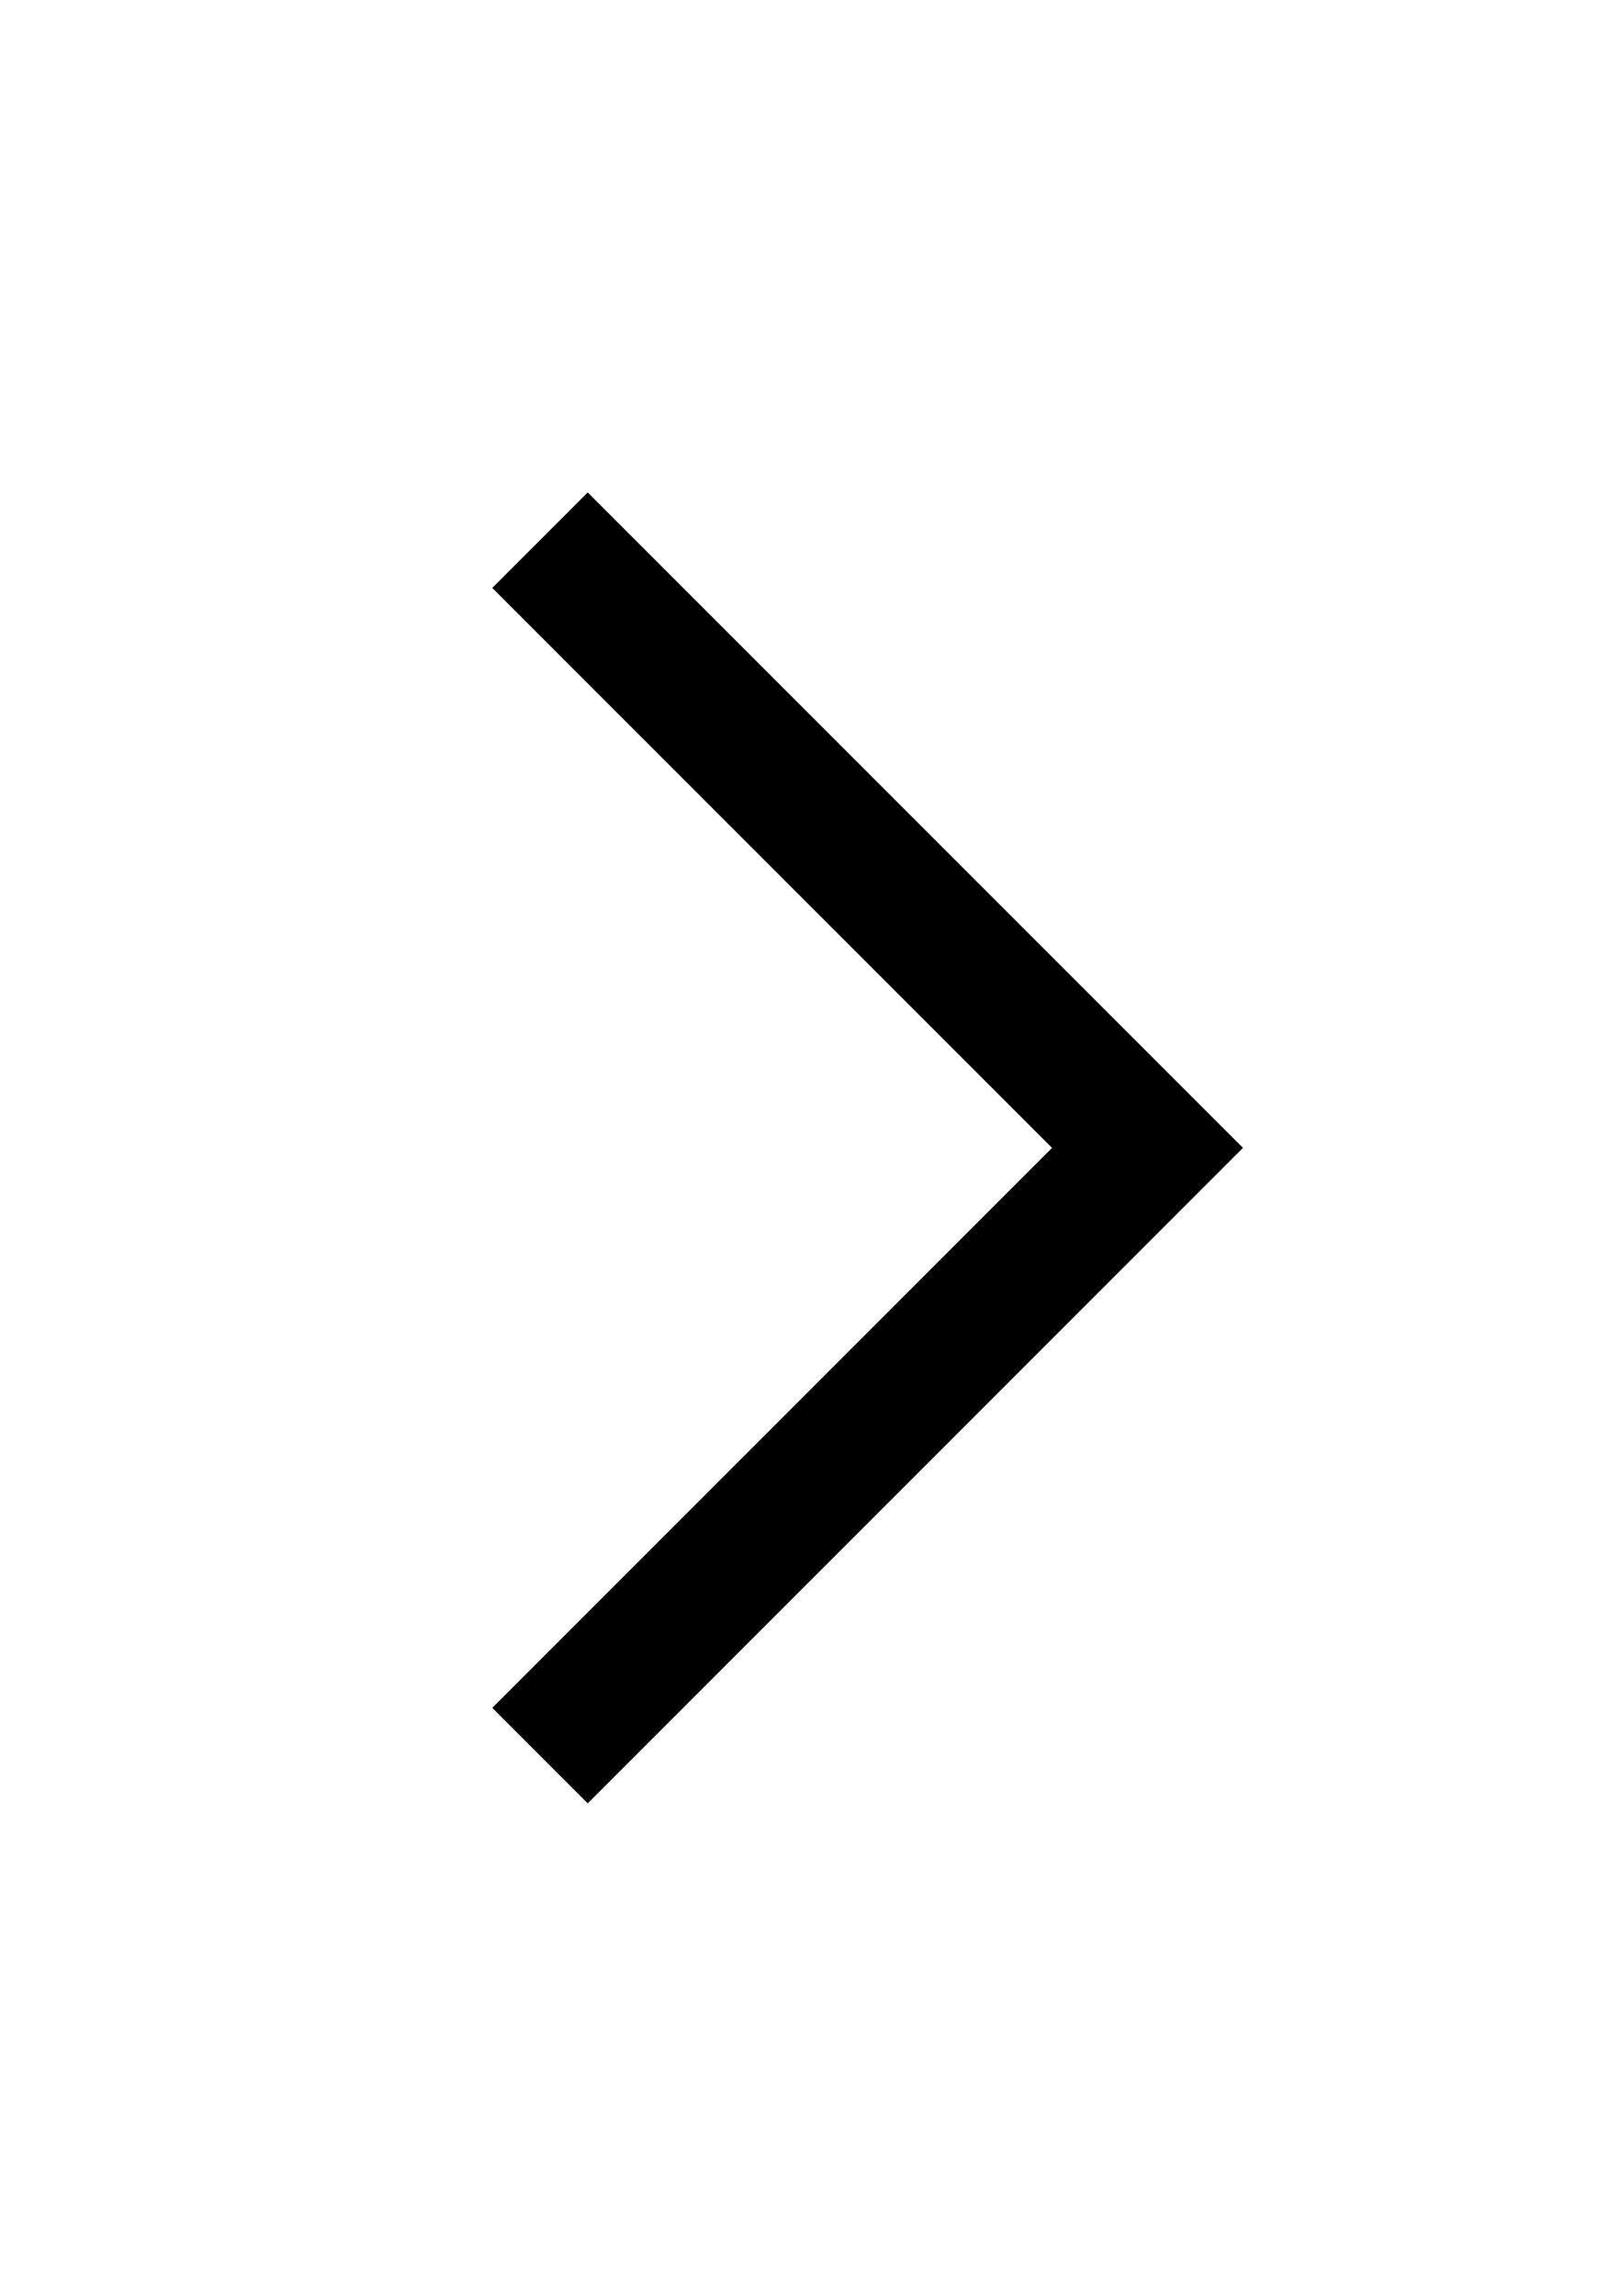 <?xml version="1.0" encoding="UTF-8" standalone="no"?><svg width="12" height="17" viewBox="0 0 12 17" fill="none" xmlns="http://www.w3.org/2000/svg">
<path d="M4 4L8.5 8.5L4 13" stroke="black"/>
</svg>
